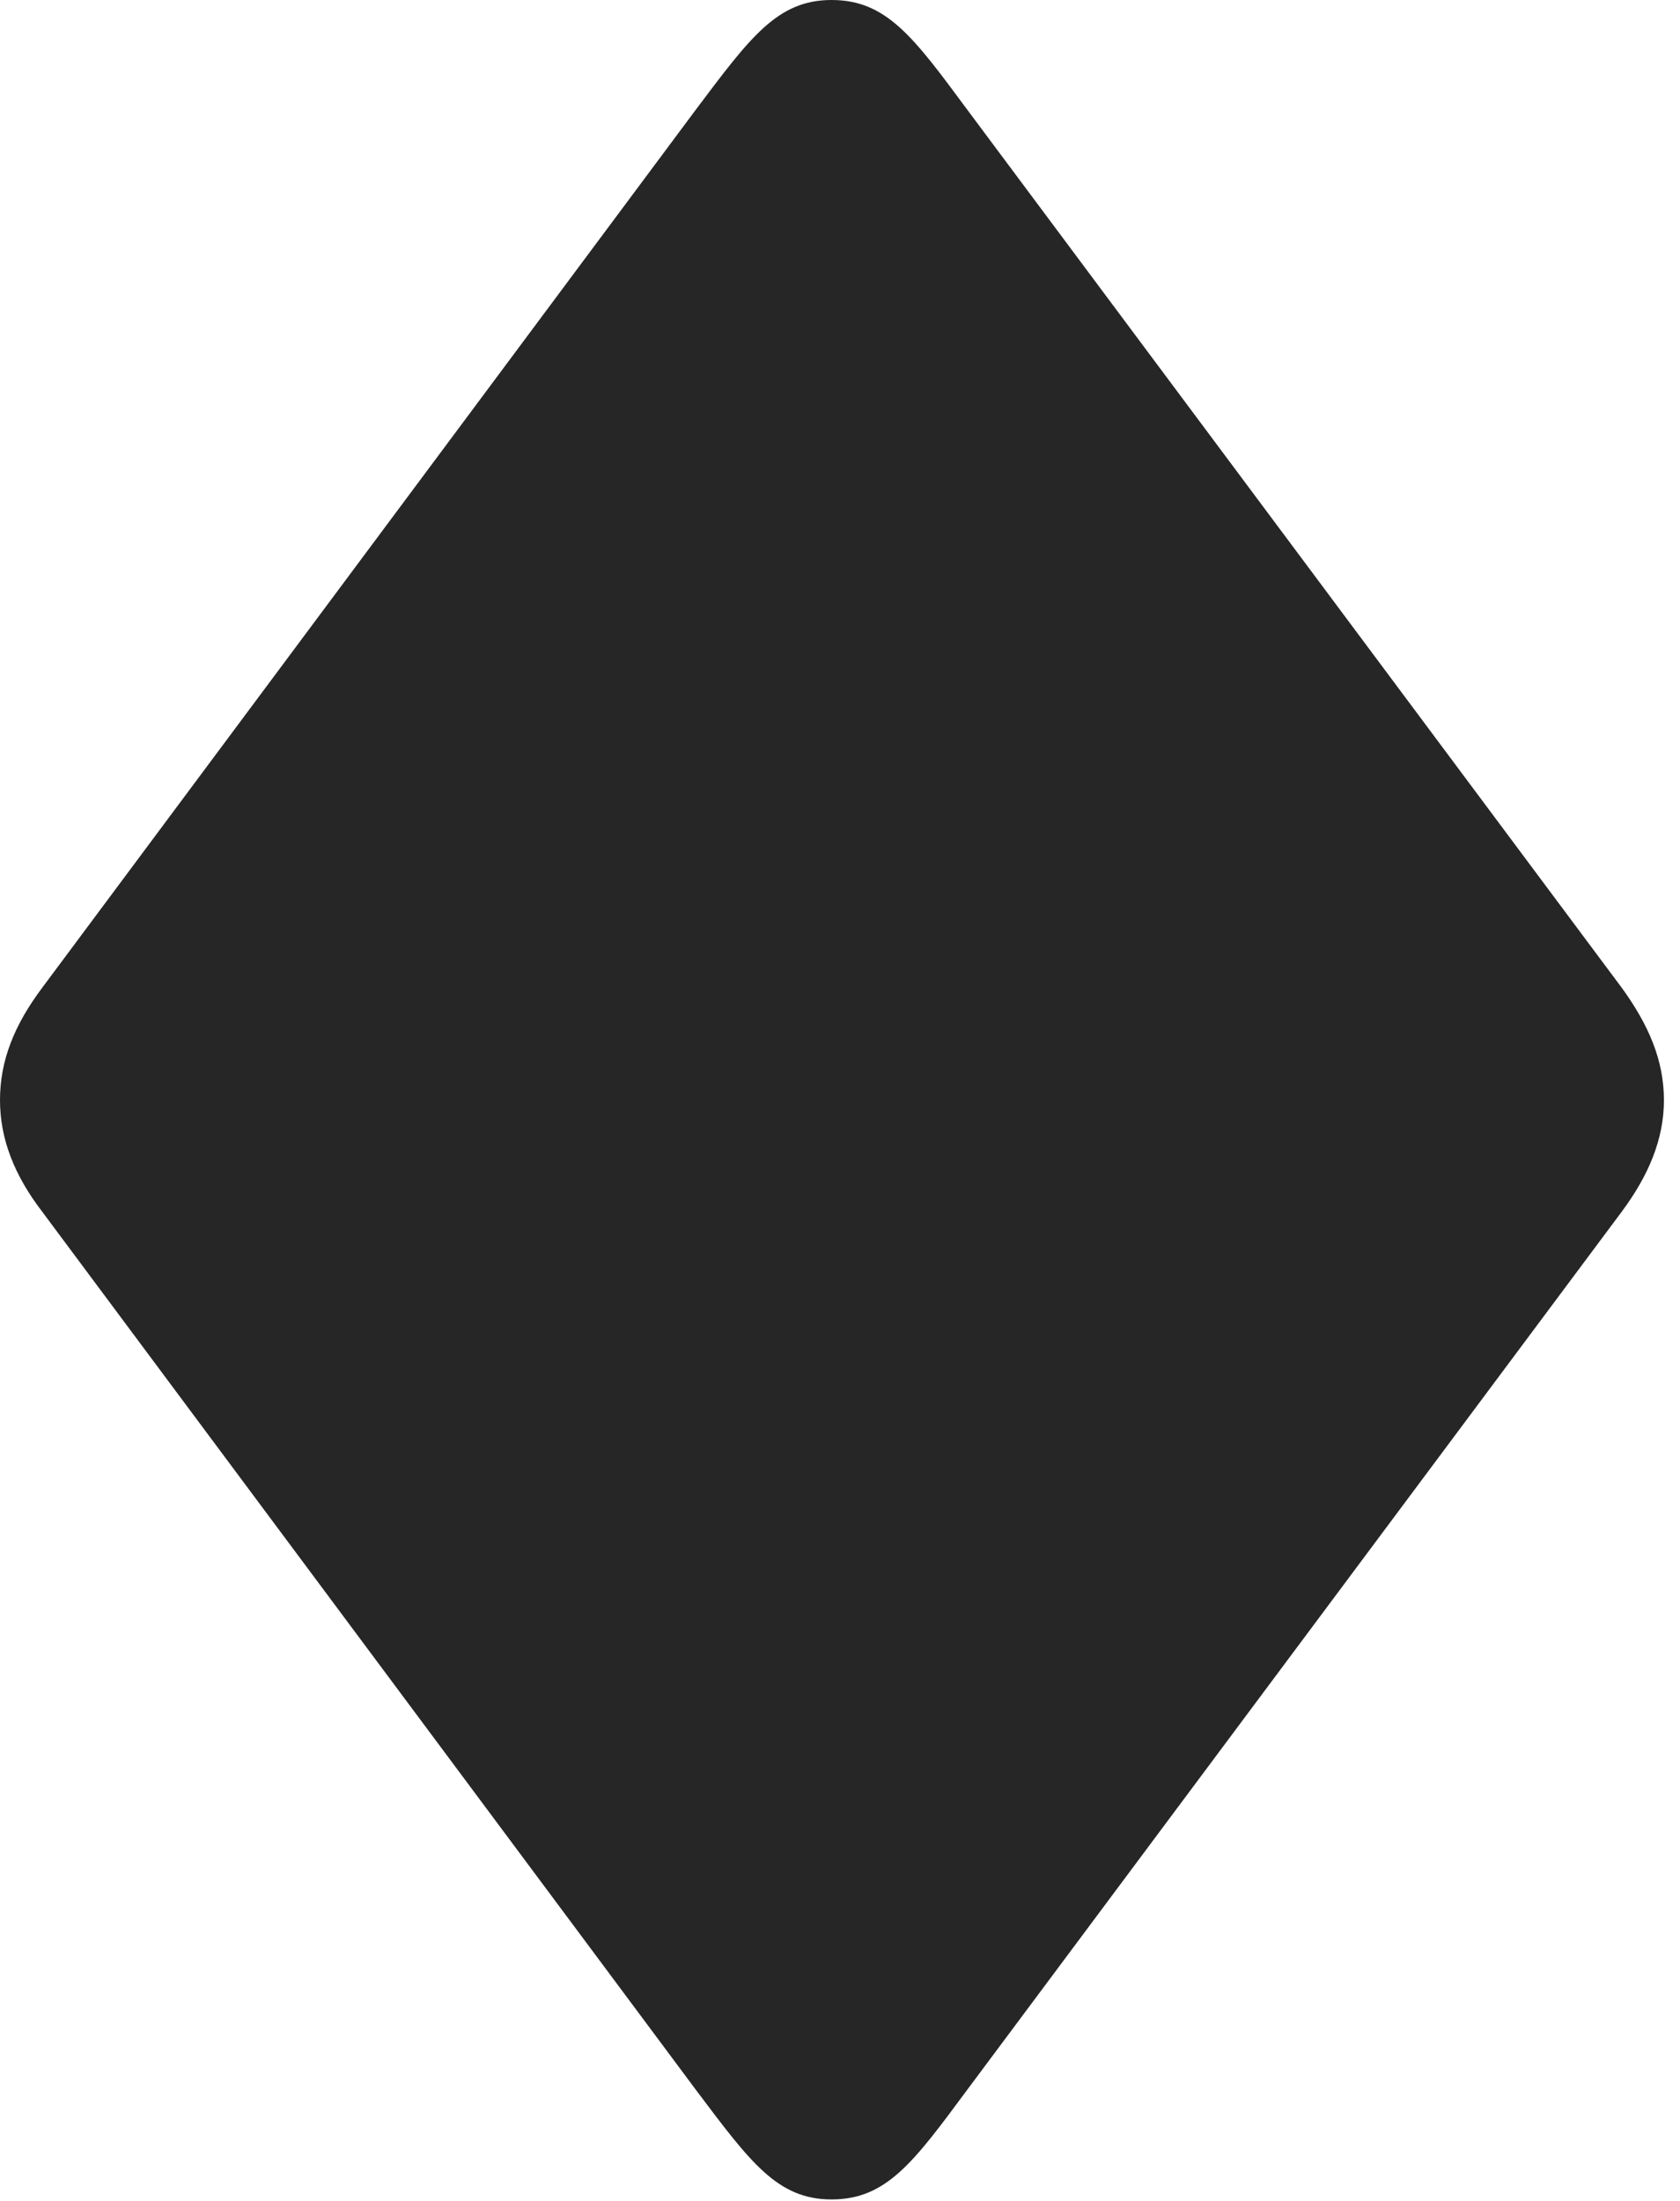 <?xml version="1.0" encoding="UTF-8"?>
<!--Generator: Apple Native CoreSVG 326-->
<!DOCTYPE svg
PUBLIC "-//W3C//DTD SVG 1.1//EN"
       "http://www.w3.org/Graphics/SVG/1.1/DTD/svg11.dtd">
<svg version="1.1" xmlns="http://www.w3.org/2000/svg" xmlns:xlink="http://www.w3.org/1999/xlink" viewBox="0 0 38.789 50.801">
 <g>
  <rect height="50.801" opacity="0" width="38.789" x="0" y="0"/>
  <path d="M19.199 50.762C20.469 50.762 21.094 49.902 22.324 48.242L37.441 27.969C38.066 27.129 38.418 26.289 38.418 25.391C38.418 24.473 38.066 23.652 37.441 22.793L22.324 2.52C21.094 0.859 20.469 0 19.199 0C17.949 0 17.324 0.859 16.074 2.52L0.977 22.793C0.332 23.652 0 24.473 0 25.391C0 26.289 0.332 27.129 0.977 27.969L16.074 48.242C17.324 49.902 17.949 50.762 19.199 50.762Z" fill="black" fill-opacity="0.85"/>
 </g>
</svg>
